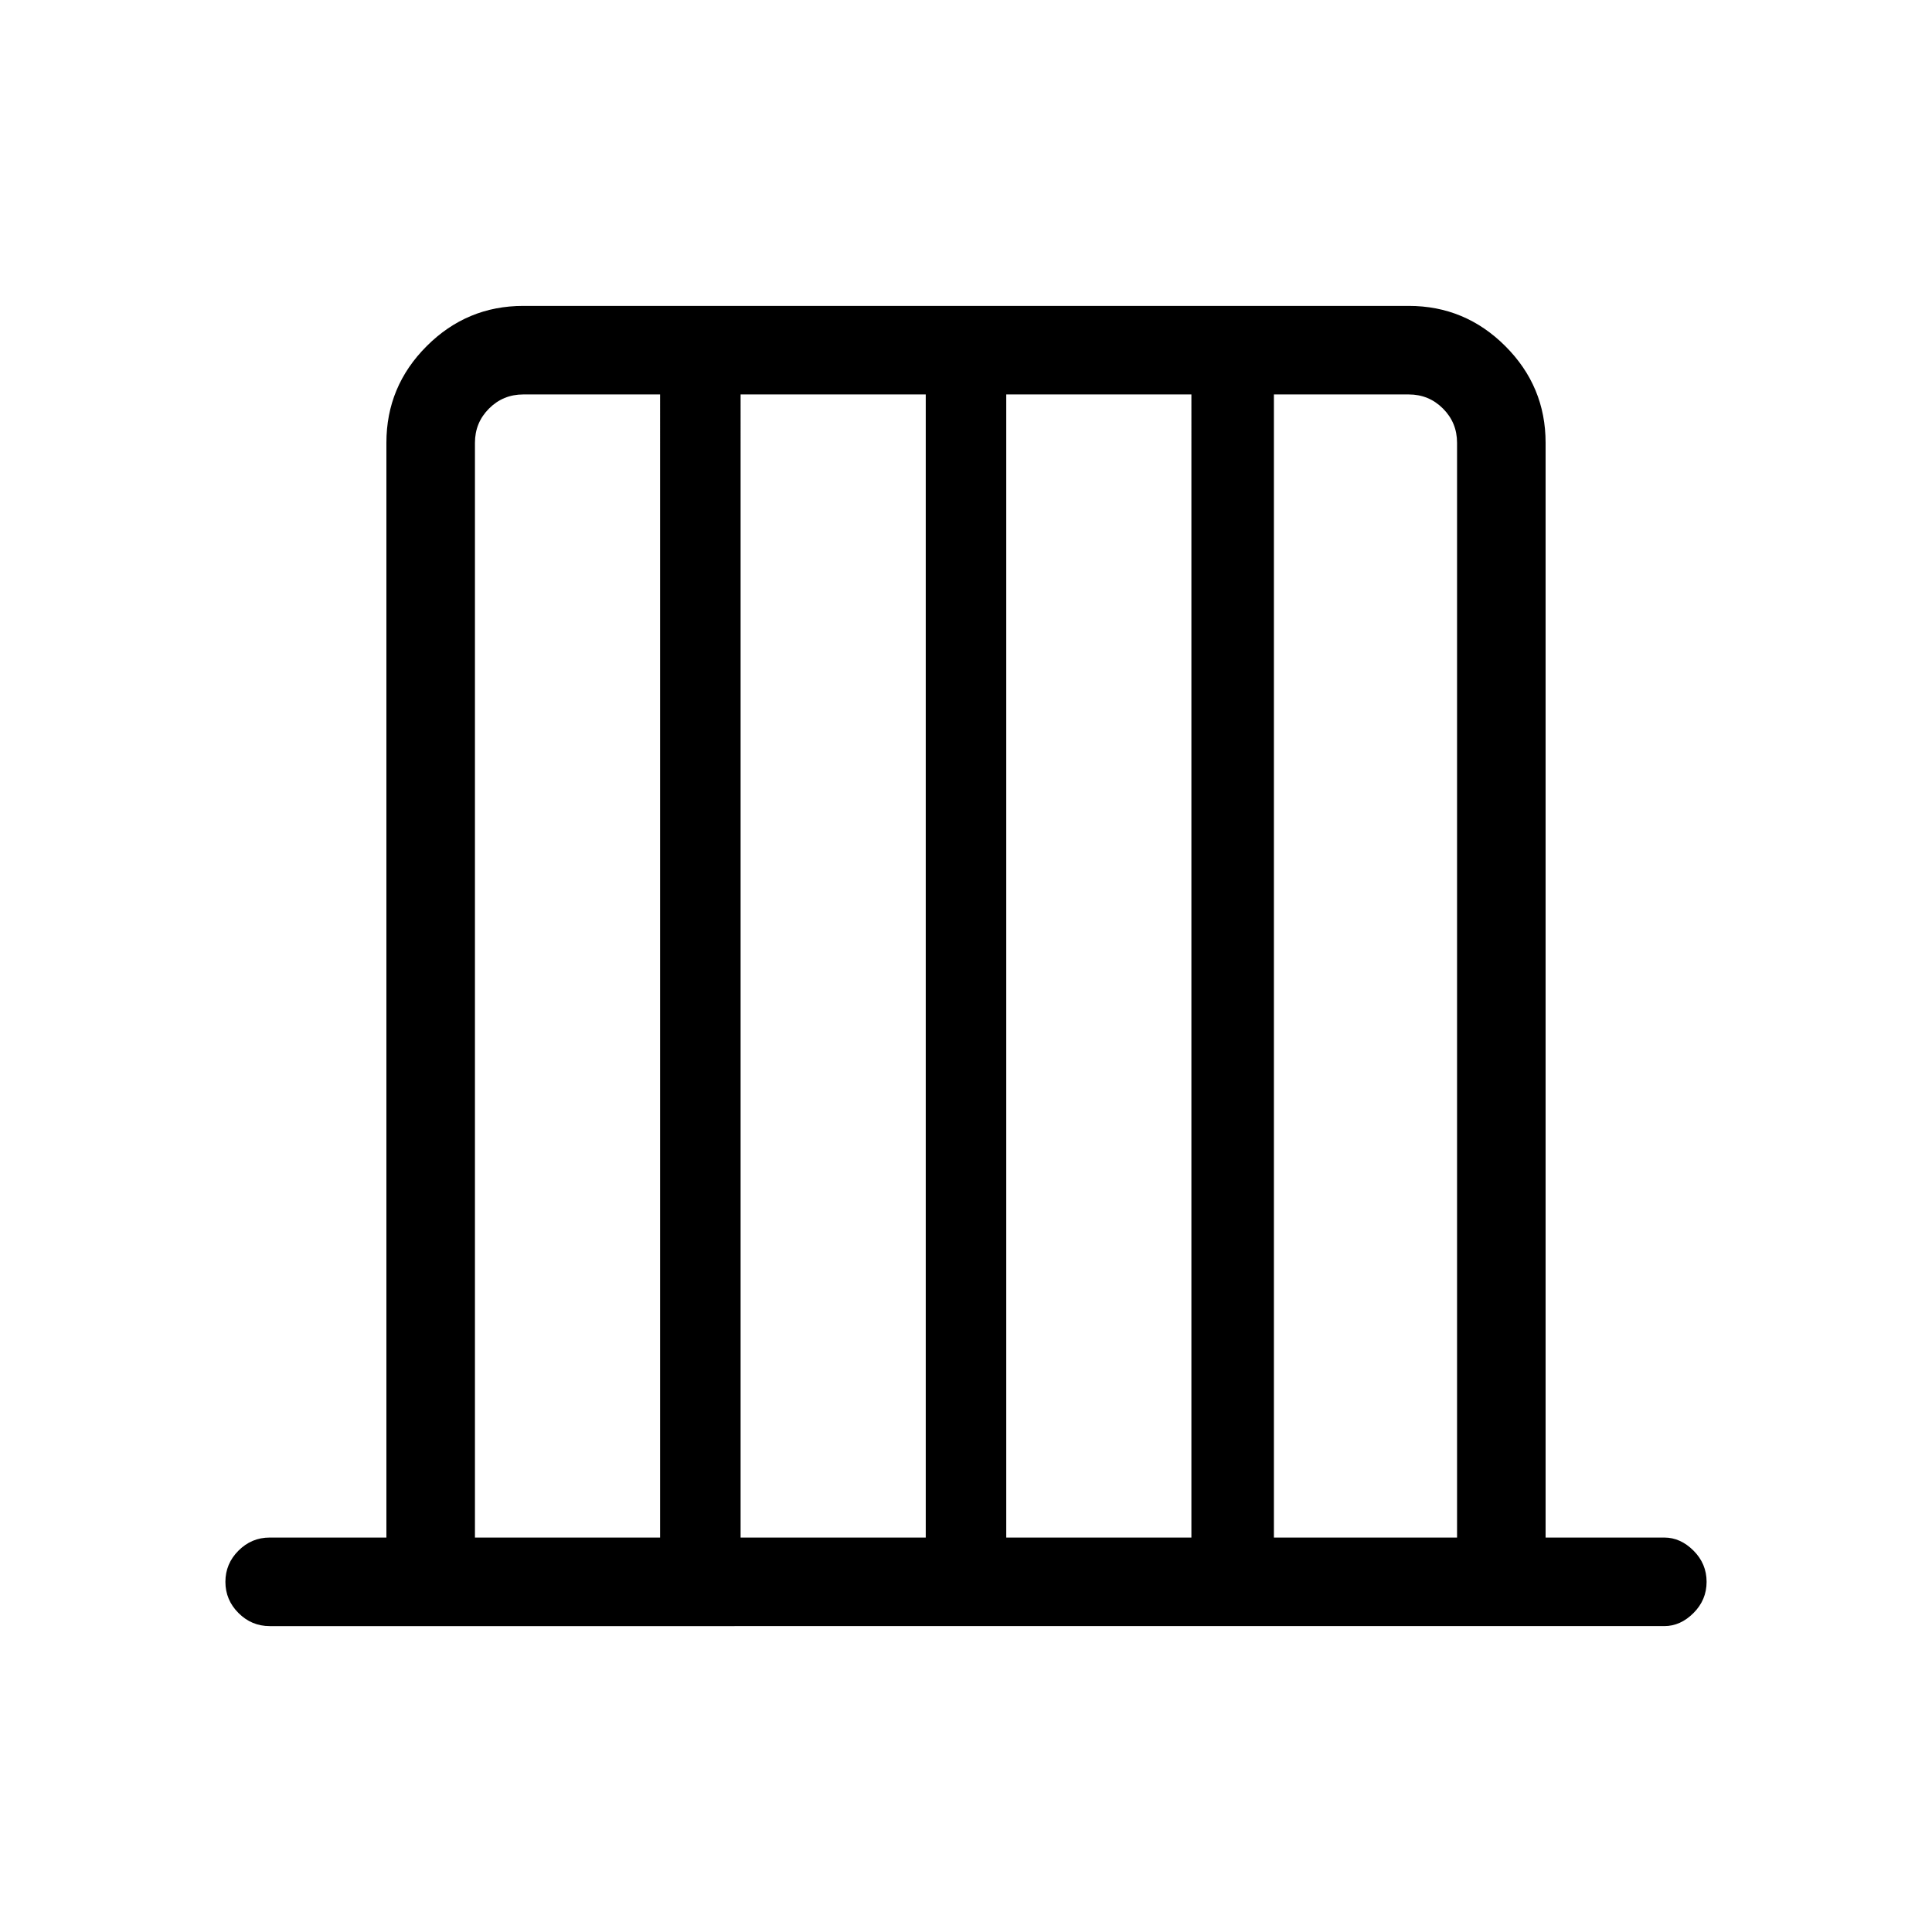 <svg xmlns="http://www.w3.org/2000/svg" height="48" width="48"><path d="M6.7 40.4q-.45 0-.775-.325T5.6 39.3q0-.45.325-.775T6.7 38.2h2.9V11q0-1.4 1-2.4t2.4-1h22q1.4 0 2.4 1t1 2.4v27.2h2.95q.4 0 .725.325.325.325.325.775t-.325.775q-.325.325-.725.325Zm5.1-2.2h4.6V9.8H13q-.5 0-.85.35t-.35.85Zm6.6 0H23V9.8h-4.6Zm6.6 0h4.6V9.8H25Zm6.65 0h4.55V11q0-.5-.35-.85T35 9.8h-3.35Z"/></svg>